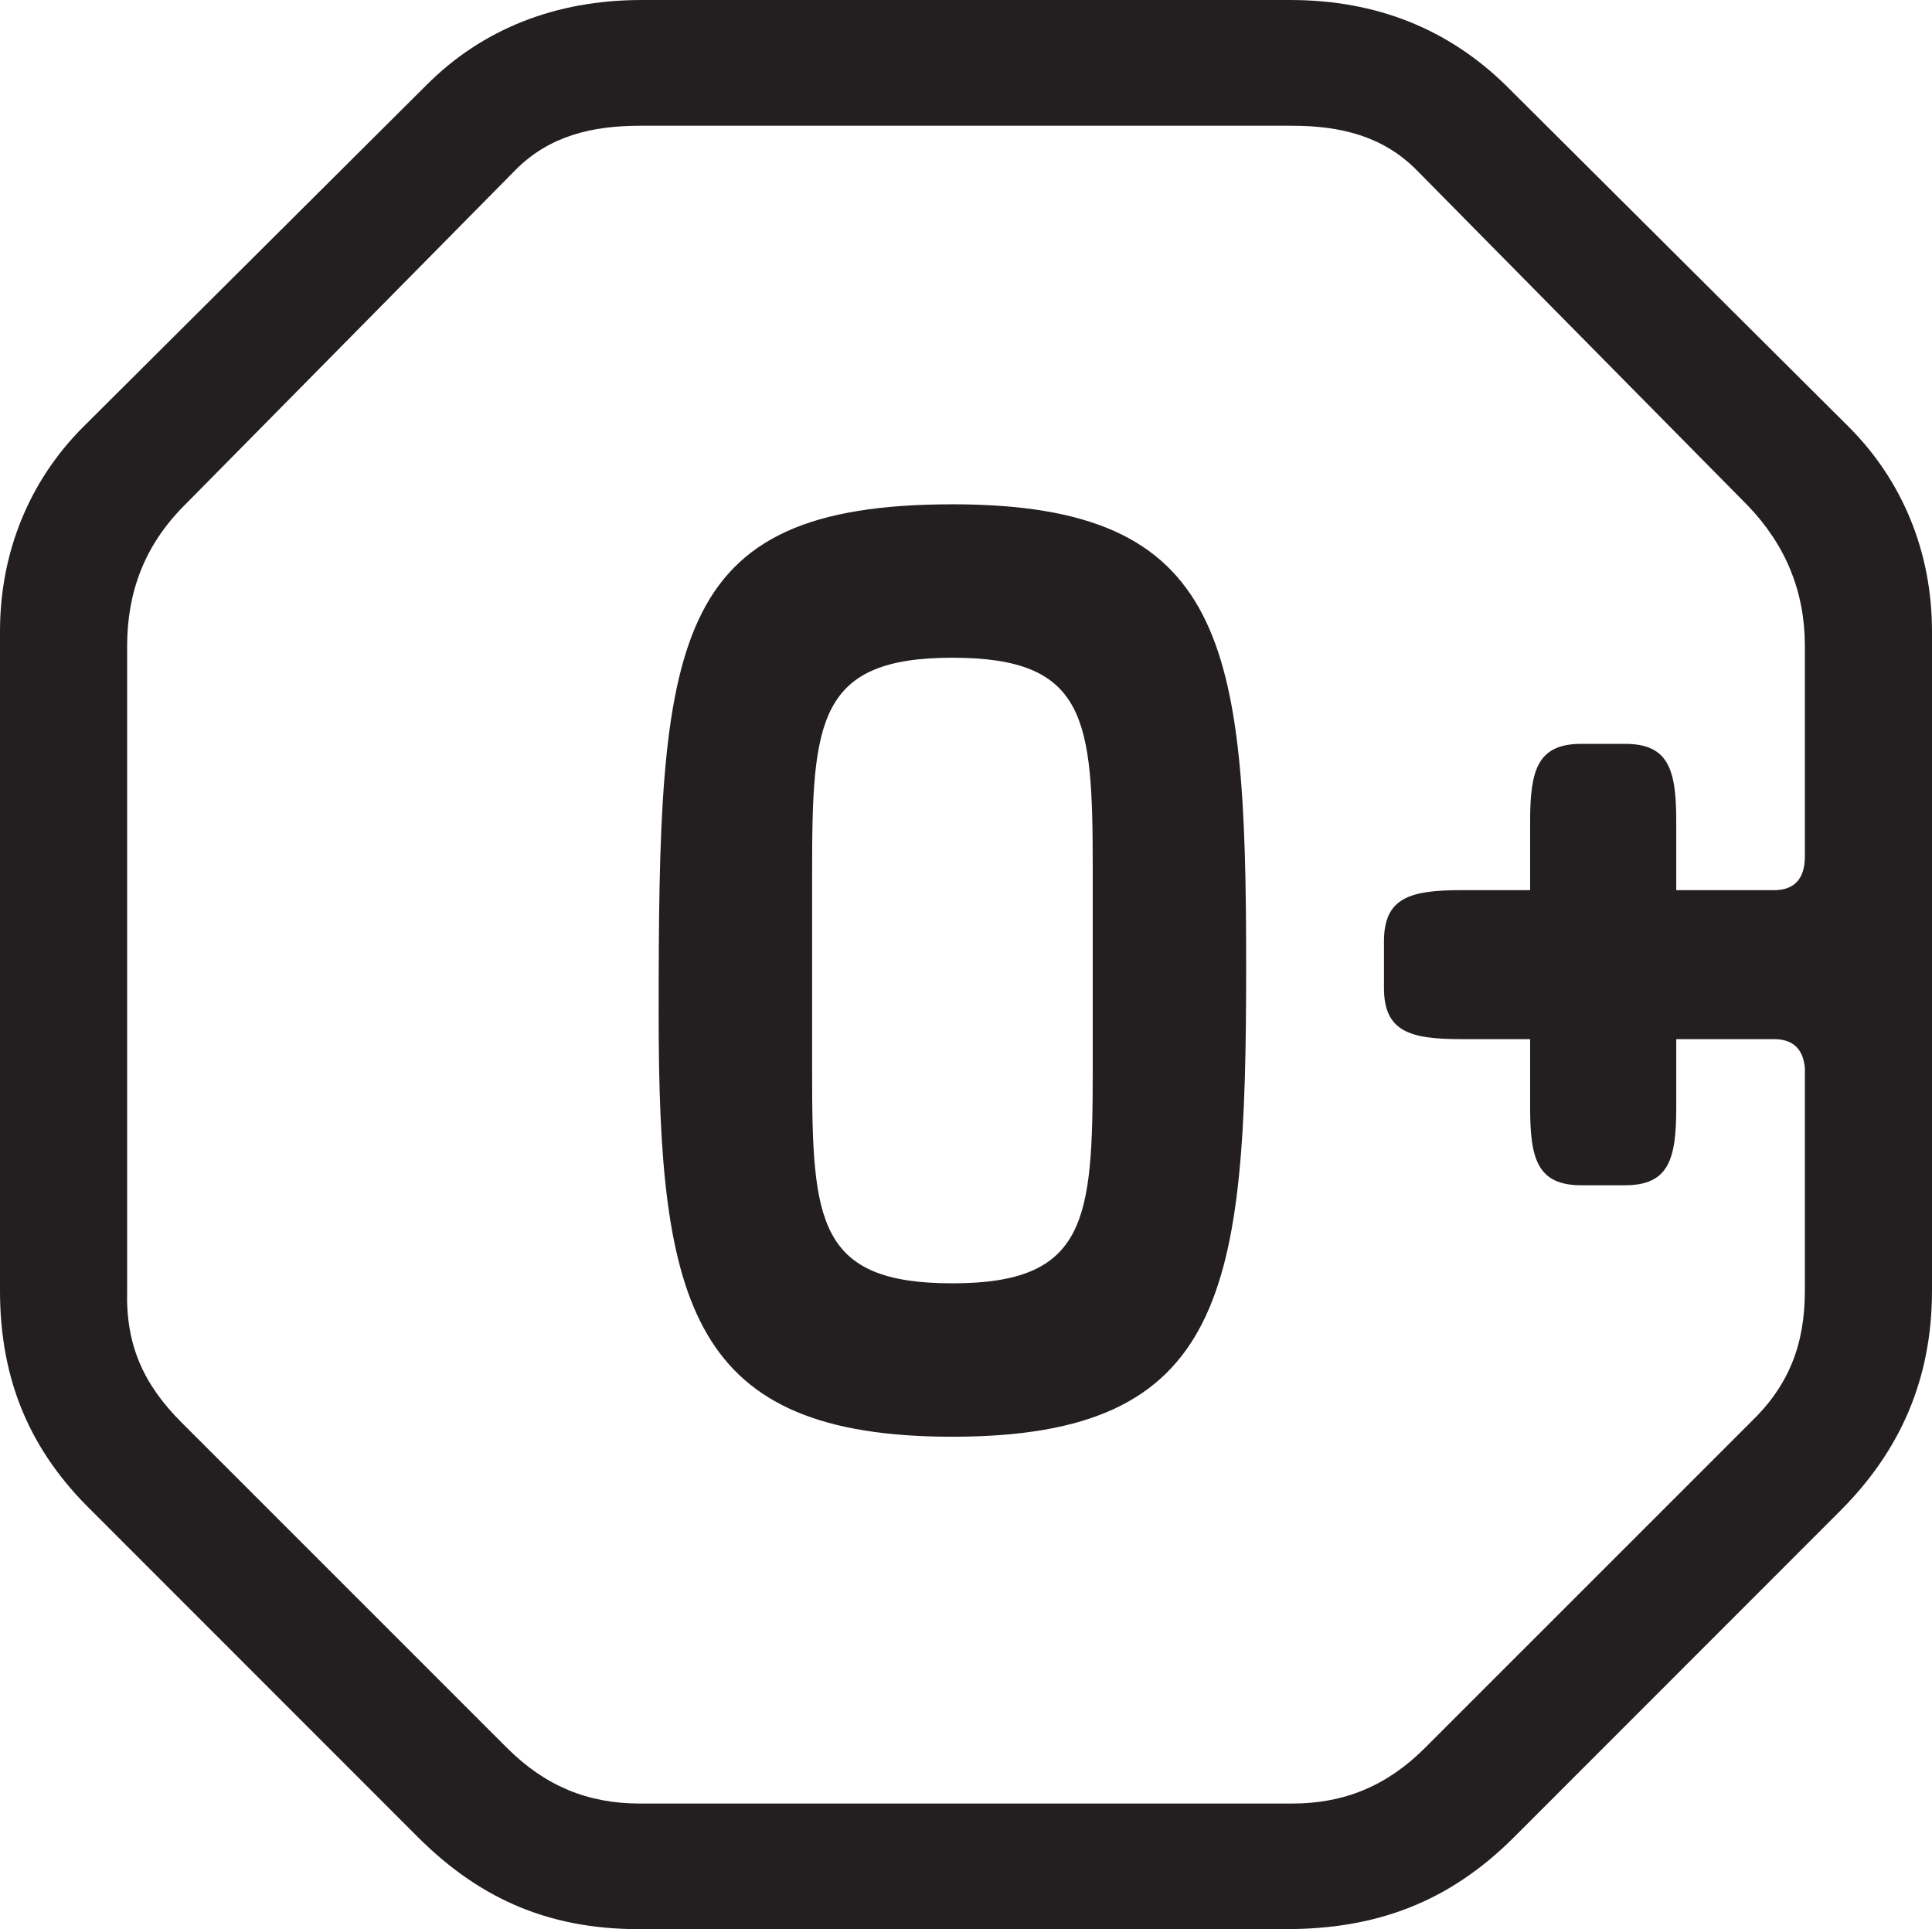 <?xml version="1.0" encoding="UTF-8" standalone="no"?><svg xmlns:dc="http://purl.org/dc/elements/1.1/" xmlns:cc="http://creativecommons.org/ns#" xmlns:rdf="http://www.w3.org/1999/02/22-rdf-syntax-ns#" xmlns="http://www.w3.org/2000/svg" width="133.993" height="133.791" viewBox="0 0 125.619 125.429" id="svg4335" version="1.1"><path id="path326" d="M117.353 55.688c0 1.424-.667 2.187-1.997 2.187h-6.366V53.4c0-3.325-.475-5.037-3.325-5.037h-2.85c-2.851 0-3.326 1.712-3.326 5.037v4.475h-4.467c-3.326 0-5.036.475-5.036 3.325v3.038c0 2.85 1.71 3.324 5.036 3.324h4.467v4.463c0 3.325.475 5.037 3.326 5.037h2.85c2.85 0 3.325-1.712 3.325-5.037v-4.463h6.366c1.237 0 1.902.663 1.997 1.9v14.45c0 3.513-1.047 6.176-3.517 8.55l-21.19 21.188c-2.47 2.462-5.226 3.612-8.646 3.612H41.62c-3.421 0-6.176-1.15-8.648-3.612l-21.19-21.188c-2.468-2.474-3.61-5.037-3.515-8.55V42c0-3.513 1.14-6.55 3.706-9.125l21.57-21.85c2.186-2.188 4.94-2.85 8.077-2.85H84c3.135 0 5.891.662 8.076 2.85l21.569 21.85c2.473 2.575 3.708 5.612 3.708 9.125v13.688zM97.873 5.513C94.165 1.9 89.51 0 83.904 0h-42.19c-5.606 0-10.358 1.9-13.968 5.513L5.417 27.75C1.9 31.262 0 35.925 0 41.05v42.862C0 89.8 1.996 94.362 5.986 98.25l21.192 21.2c4.18 4.175 8.836 6.075 14.822 5.975h41.62c5.795 0 10.546-1.7 14.822-5.975l21.19-21.2c3.897-3.888 5.987-8.55 5.987-14.338V41.05c0-5.125-1.9-9.787-5.416-13.3L97.873 5.512m-26.824 64.05c0 9.788-.38 13.876-9.123 13.876-8.742 0-9.122-4-9.122-13.688V56.637c0-9.787.38-13.874 9.122-13.874 8.743 0 9.123 3.987 9.123 13.687v13.113zm-9.123-36.774c-18.529 0-19.1 8.925-19.1 33.162 0 18.913 2.091 27.462 19.1 27.462 17.864 0 19.1-9.5 19.1-30.6 0-21-1.236-30.025-19.1-30.025" fill="#231f20" fill-opacity="1" fill-rule="nonzero" stroke="none"/></svg>